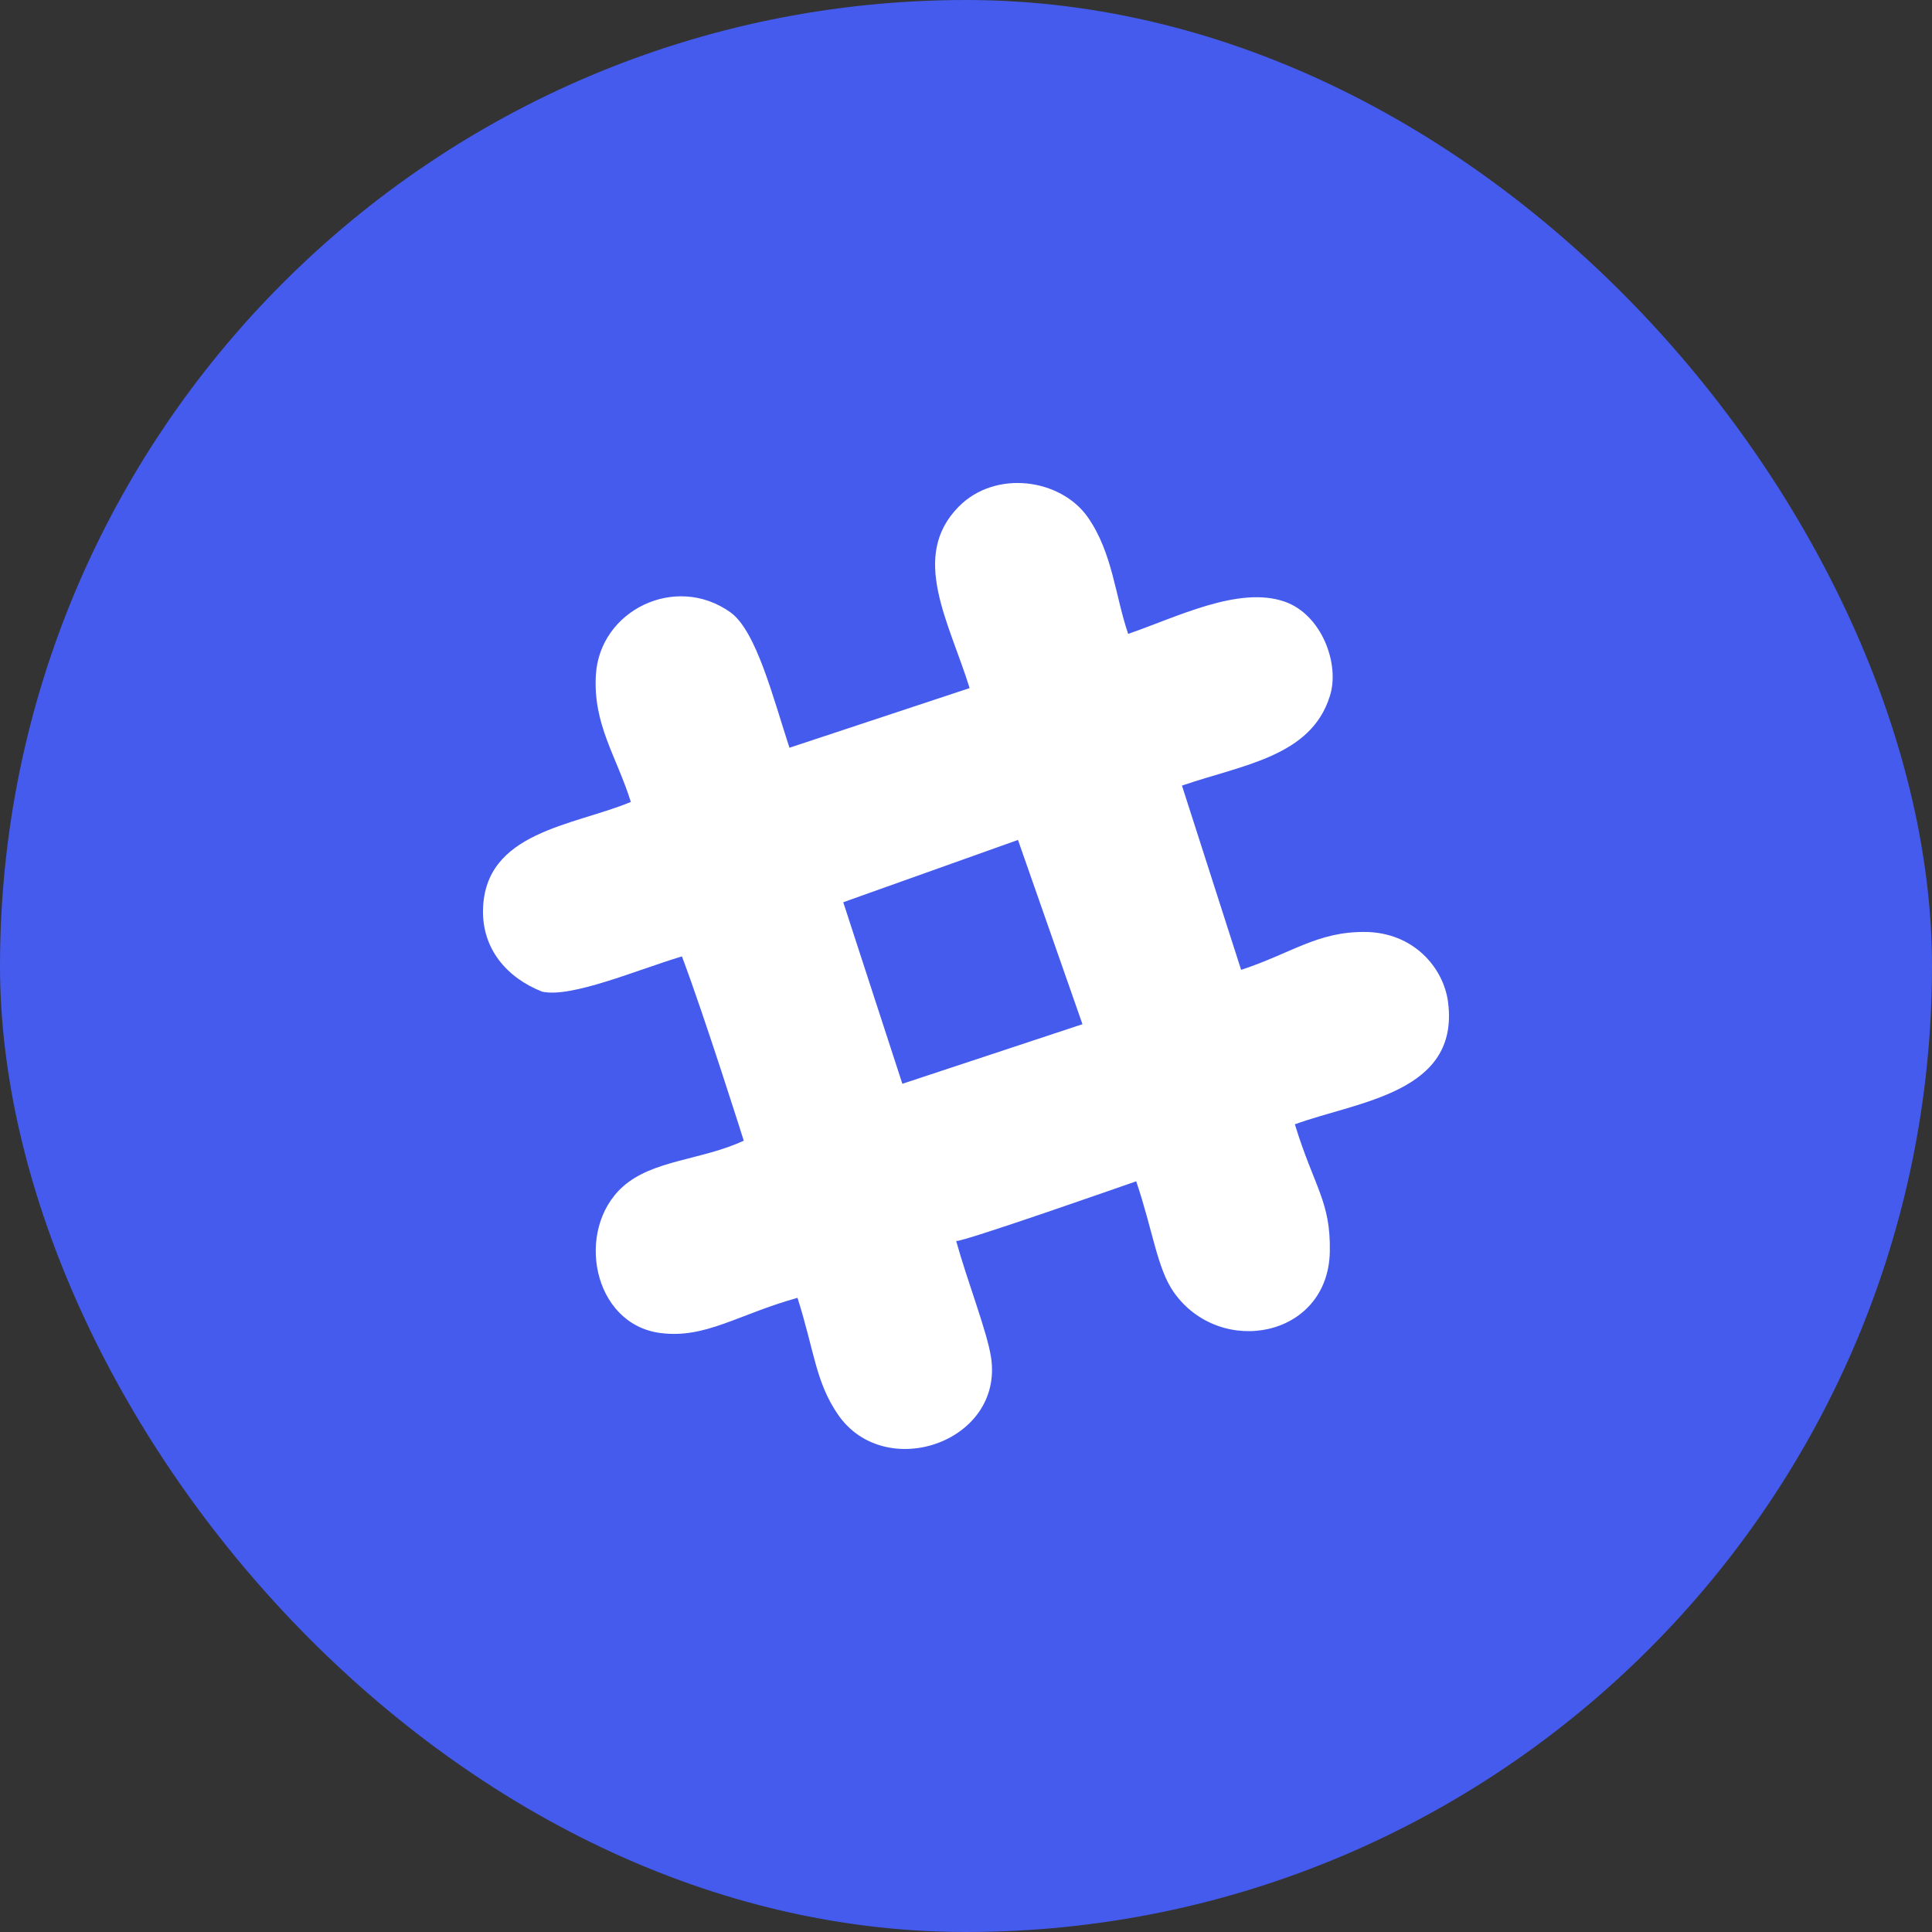 <?xml version="1.0" encoding="UTF-8"?>
<svg width="32px" height="32px" viewBox="0 0 32 32" version="1.1" xmlns="http://www.w3.org/2000/svg" xmlns:xlink="http://www.w3.org/1999/xlink">
    <rect x="0" y="0" width="32" height="32" fill="#333333" stroke="none"/>
    <!-- Generator: Sketch 49.3 (51167) - http://www.bohemiancoding.com/sketch -->
    <title>slack</title>
    <desc>Created with Sketch.</desc>
    <defs></defs>
    <g id="Page-1" stroke="none" stroke-width="1" fill="none" fill-rule="evenodd">
        <g id="dashboard" transform="translate(-328, -185)">
            <g id="Group" transform="translate(304, 161)">
                <g id="slack" transform="translate(24, 24)">
                    <rect id="Rectangle-3" fill="#445BED" x="0" y="0" width="32" height="32" rx="16"></rect>
                    <path d="M15.837,20.554 C16.025,21.23 16.35,22.056 16.415,22.483 C16.628,23.889 14.652,24.561 13.877,23.426 C13.507,22.884 13.49,22.382 13.209,21.496 C12.22,21.772 11.684,22.176 10.939,22.079 C9.814,21.934 9.522,20.368 10.315,19.656 C10.814,19.208 11.627,19.217 12.319,18.893 C12.319,18.893 11.667,16.827 11.295,15.841 C10.552,16.064 9.463,16.533 8.98,16.425 C8.392,16.194 7.99,15.717 8,15.078 C8.021,13.775 9.49,13.68 10.449,13.283 C10.212,12.525 9.819,12 9.87,11.173 C9.937,10.11 11.187,9.494 12.097,10.141 C12.526,10.446 12.805,11.559 13.076,12.385 L16.06,11.397 C15.719,10.297 15.065,9.214 15.881,8.39 C16.493,7.773 17.572,7.929 18.019,8.569 C18.429,9.158 18.472,9.875 18.686,10.499 C19.494,10.221 20.512,9.703 21.272,9.963 C21.896,10.176 22.197,11.008 22.026,11.531 C21.713,12.533 20.584,12.666 19.577,13.012 L20.557,16.064 C21.394,15.788 21.818,15.431 22.605,15.436 C23.408,15.44 23.911,16.024 23.985,16.602 C24.176,18.104 22.494,18.24 21.447,18.622 C21.769,19.671 22.042,19.897 22.026,20.732 C21.998,22.16 20.209,22.49 19.443,21.405 C19.166,21.014 19.096,20.383 18.819,19.566 C18.819,19.566 15.884,20.596 15.836,20.554 L15.837,20.554 Z M17.929,16.964 L16.861,13.912 L13.967,14.944 L14.946,17.951 L17.929,16.964 Z" id="Shape" fill="#FFFFFF" fill-rule="nonzero"></path>
                </g>
            </g>
        </g>
    </g>
</svg>